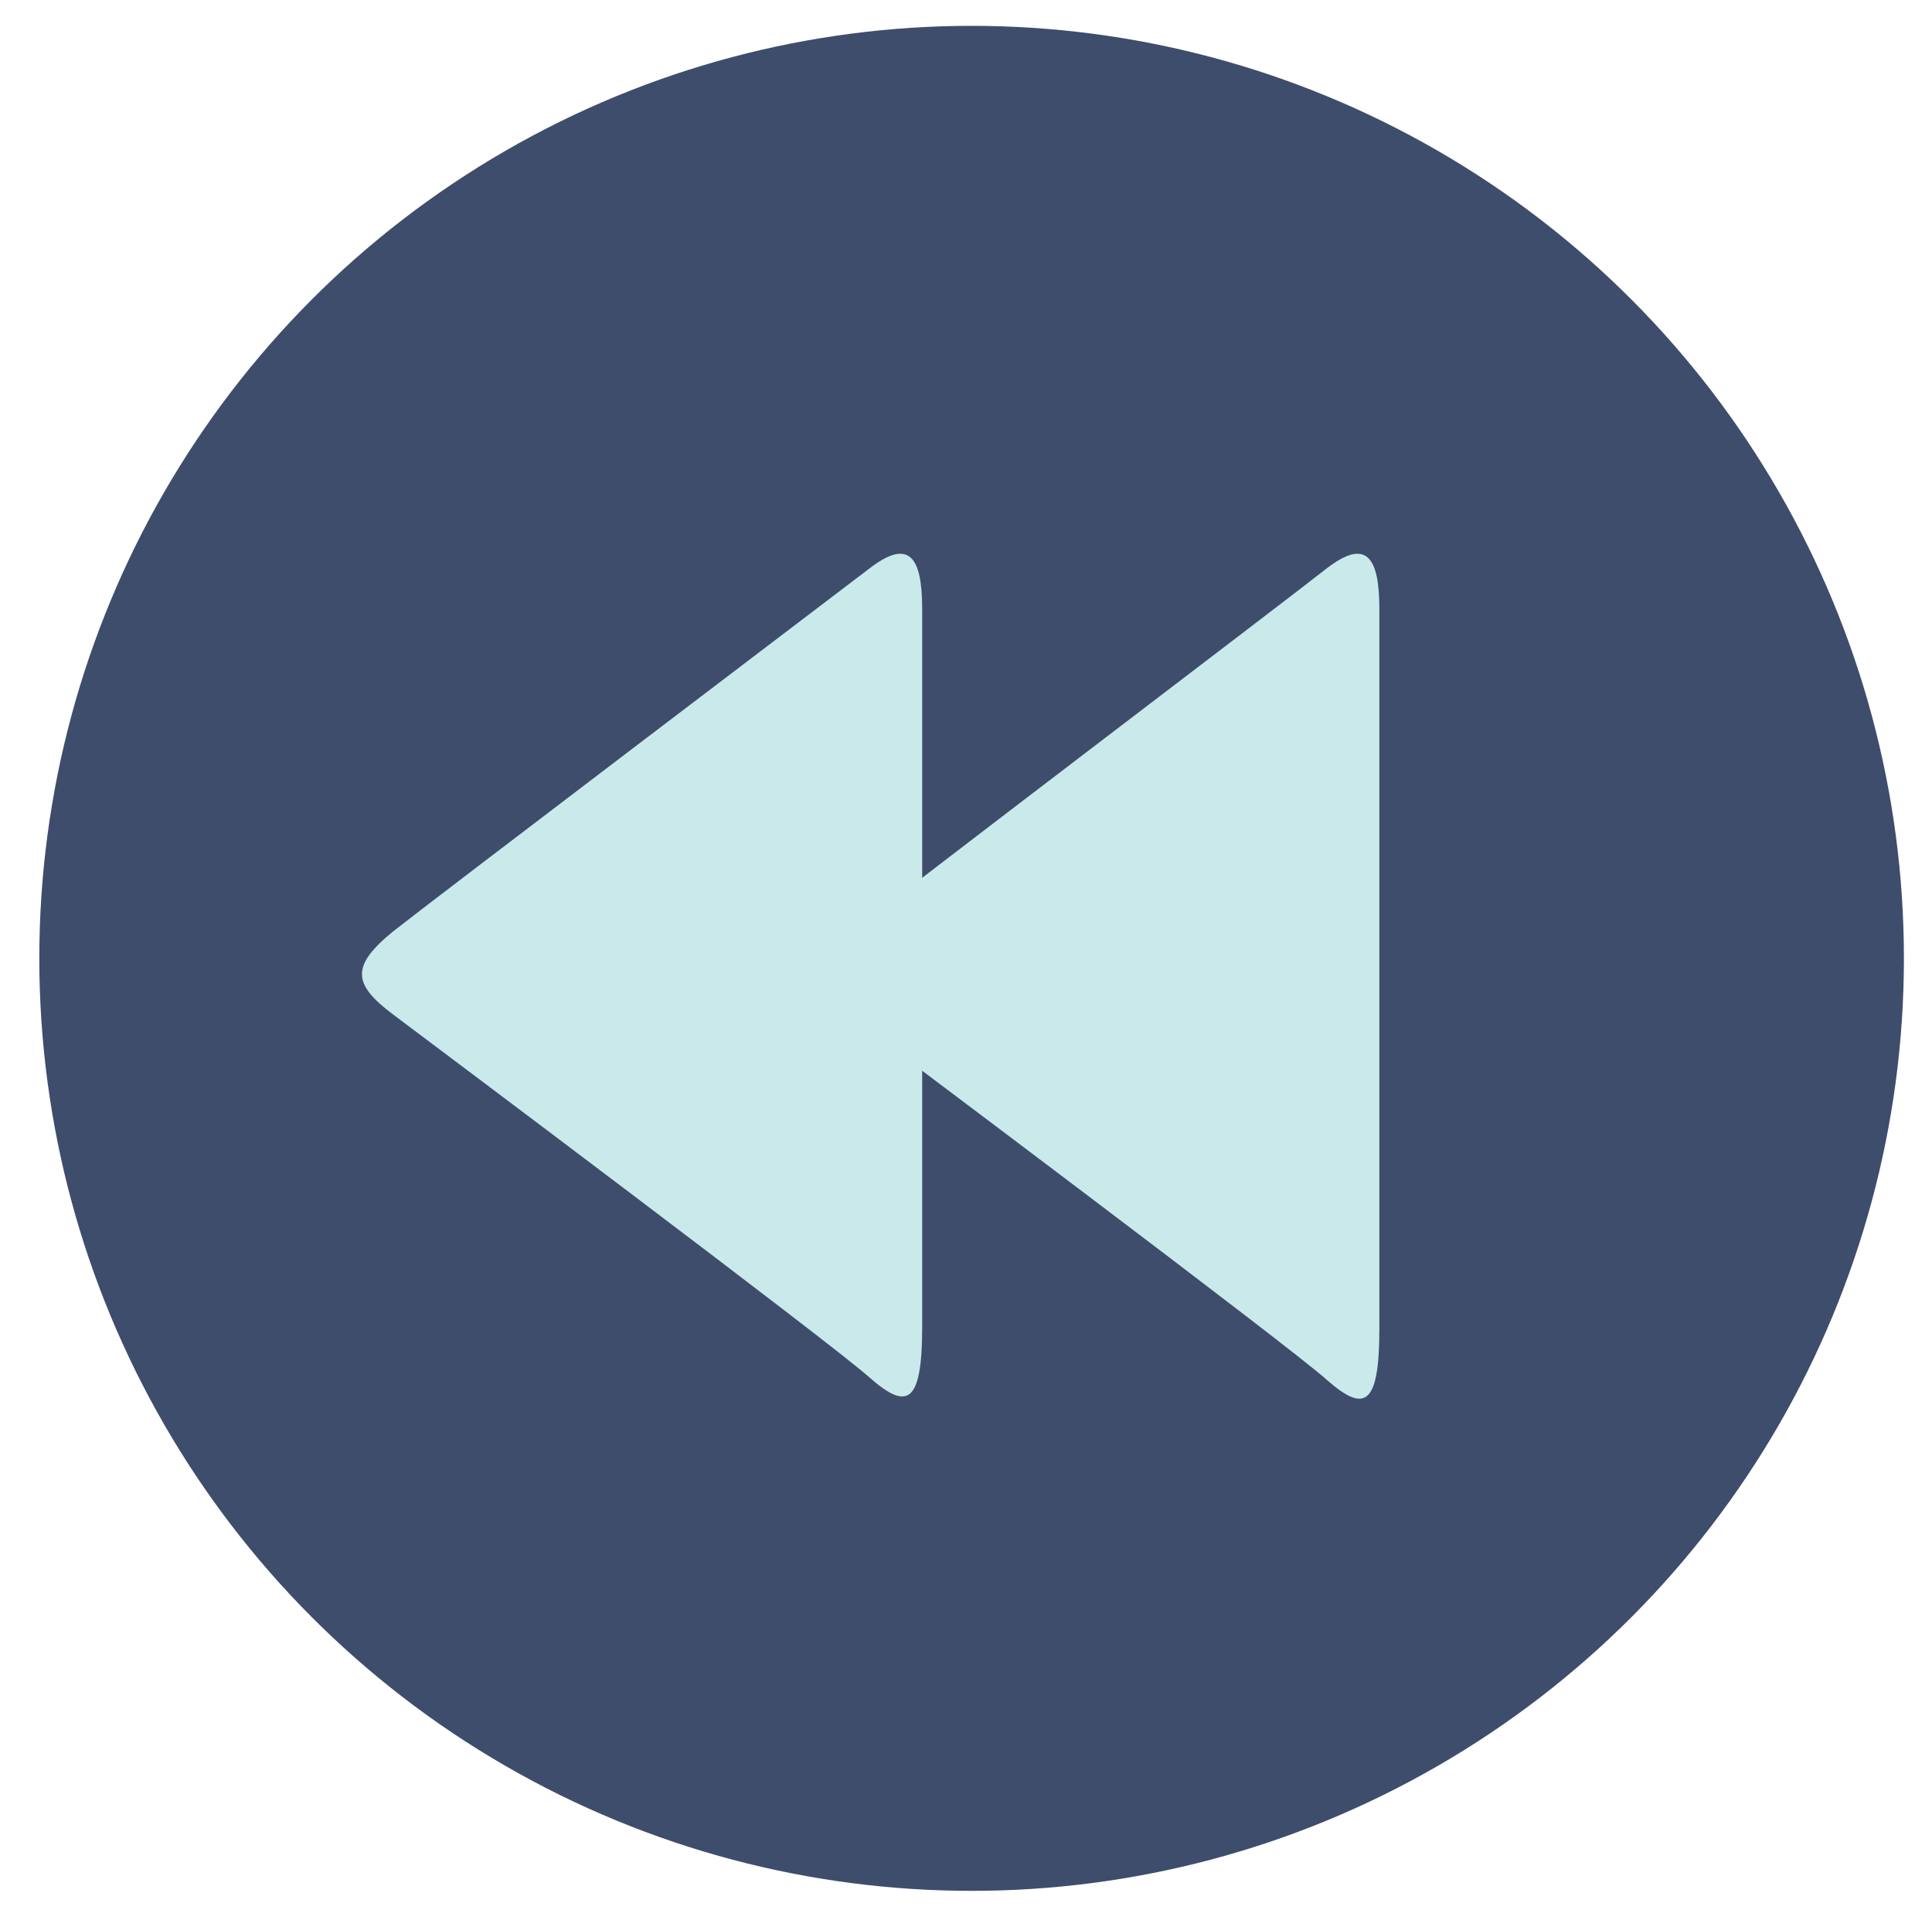 <?xml version="1.0" encoding="utf-8"?>
<!-- Generator: Adobe Illustrator 23.0.6, SVG Export Plug-In . SVG Version: 6.00 Build 0)  -->
<svg version="1.1" id="ui-video-rewind" xmlns="http://www.w3.org/2000/svg" xmlns:xlink="http://www.w3.org/1999/xlink" x="0px"
	 y="0px" viewBox="0 0 172 170" style="enable-background:new 0 0 172 170;" xml:space="preserve">
<style type="text/css">
	.st0{fill:#3E4D6C;}
	.st1{fill:#CAE9EB;}
</style>
<circle id="background_3_" class="st0" cx="86.5" cy="85.3" r="83"/>
<g id="rewind">
	<path class="st1" d="M82.1,86.8c0-17,0-27.9,0-32.6s-1.2-6.3-4.7-3.6C74,53.2,38.8,79.9,35,82.9c-3.8,3.1-3.6,4.7,0,7.4
		s39.2,29.4,42.4,32.3c3.3,2.9,4.7,2.5,4.7-4.5S82.1,99.5,82.1,86.8z"/>
	<path class="st1" d="M122.8,86.8c0-17,0-27.9,0-32.6s-1.2-6.3-4.7-3.6c-3.4,2.7-38.6,29.4-42.4,32.5c-3.8,3.1-3.6,4.7,0,7.4
		c3.6,2.7,39.2,29.4,42.4,32.3c3.3,2.9,4.7,2.5,4.7-4.5S122.8,99.5,122.8,86.8z"/>
</g>
</svg>
